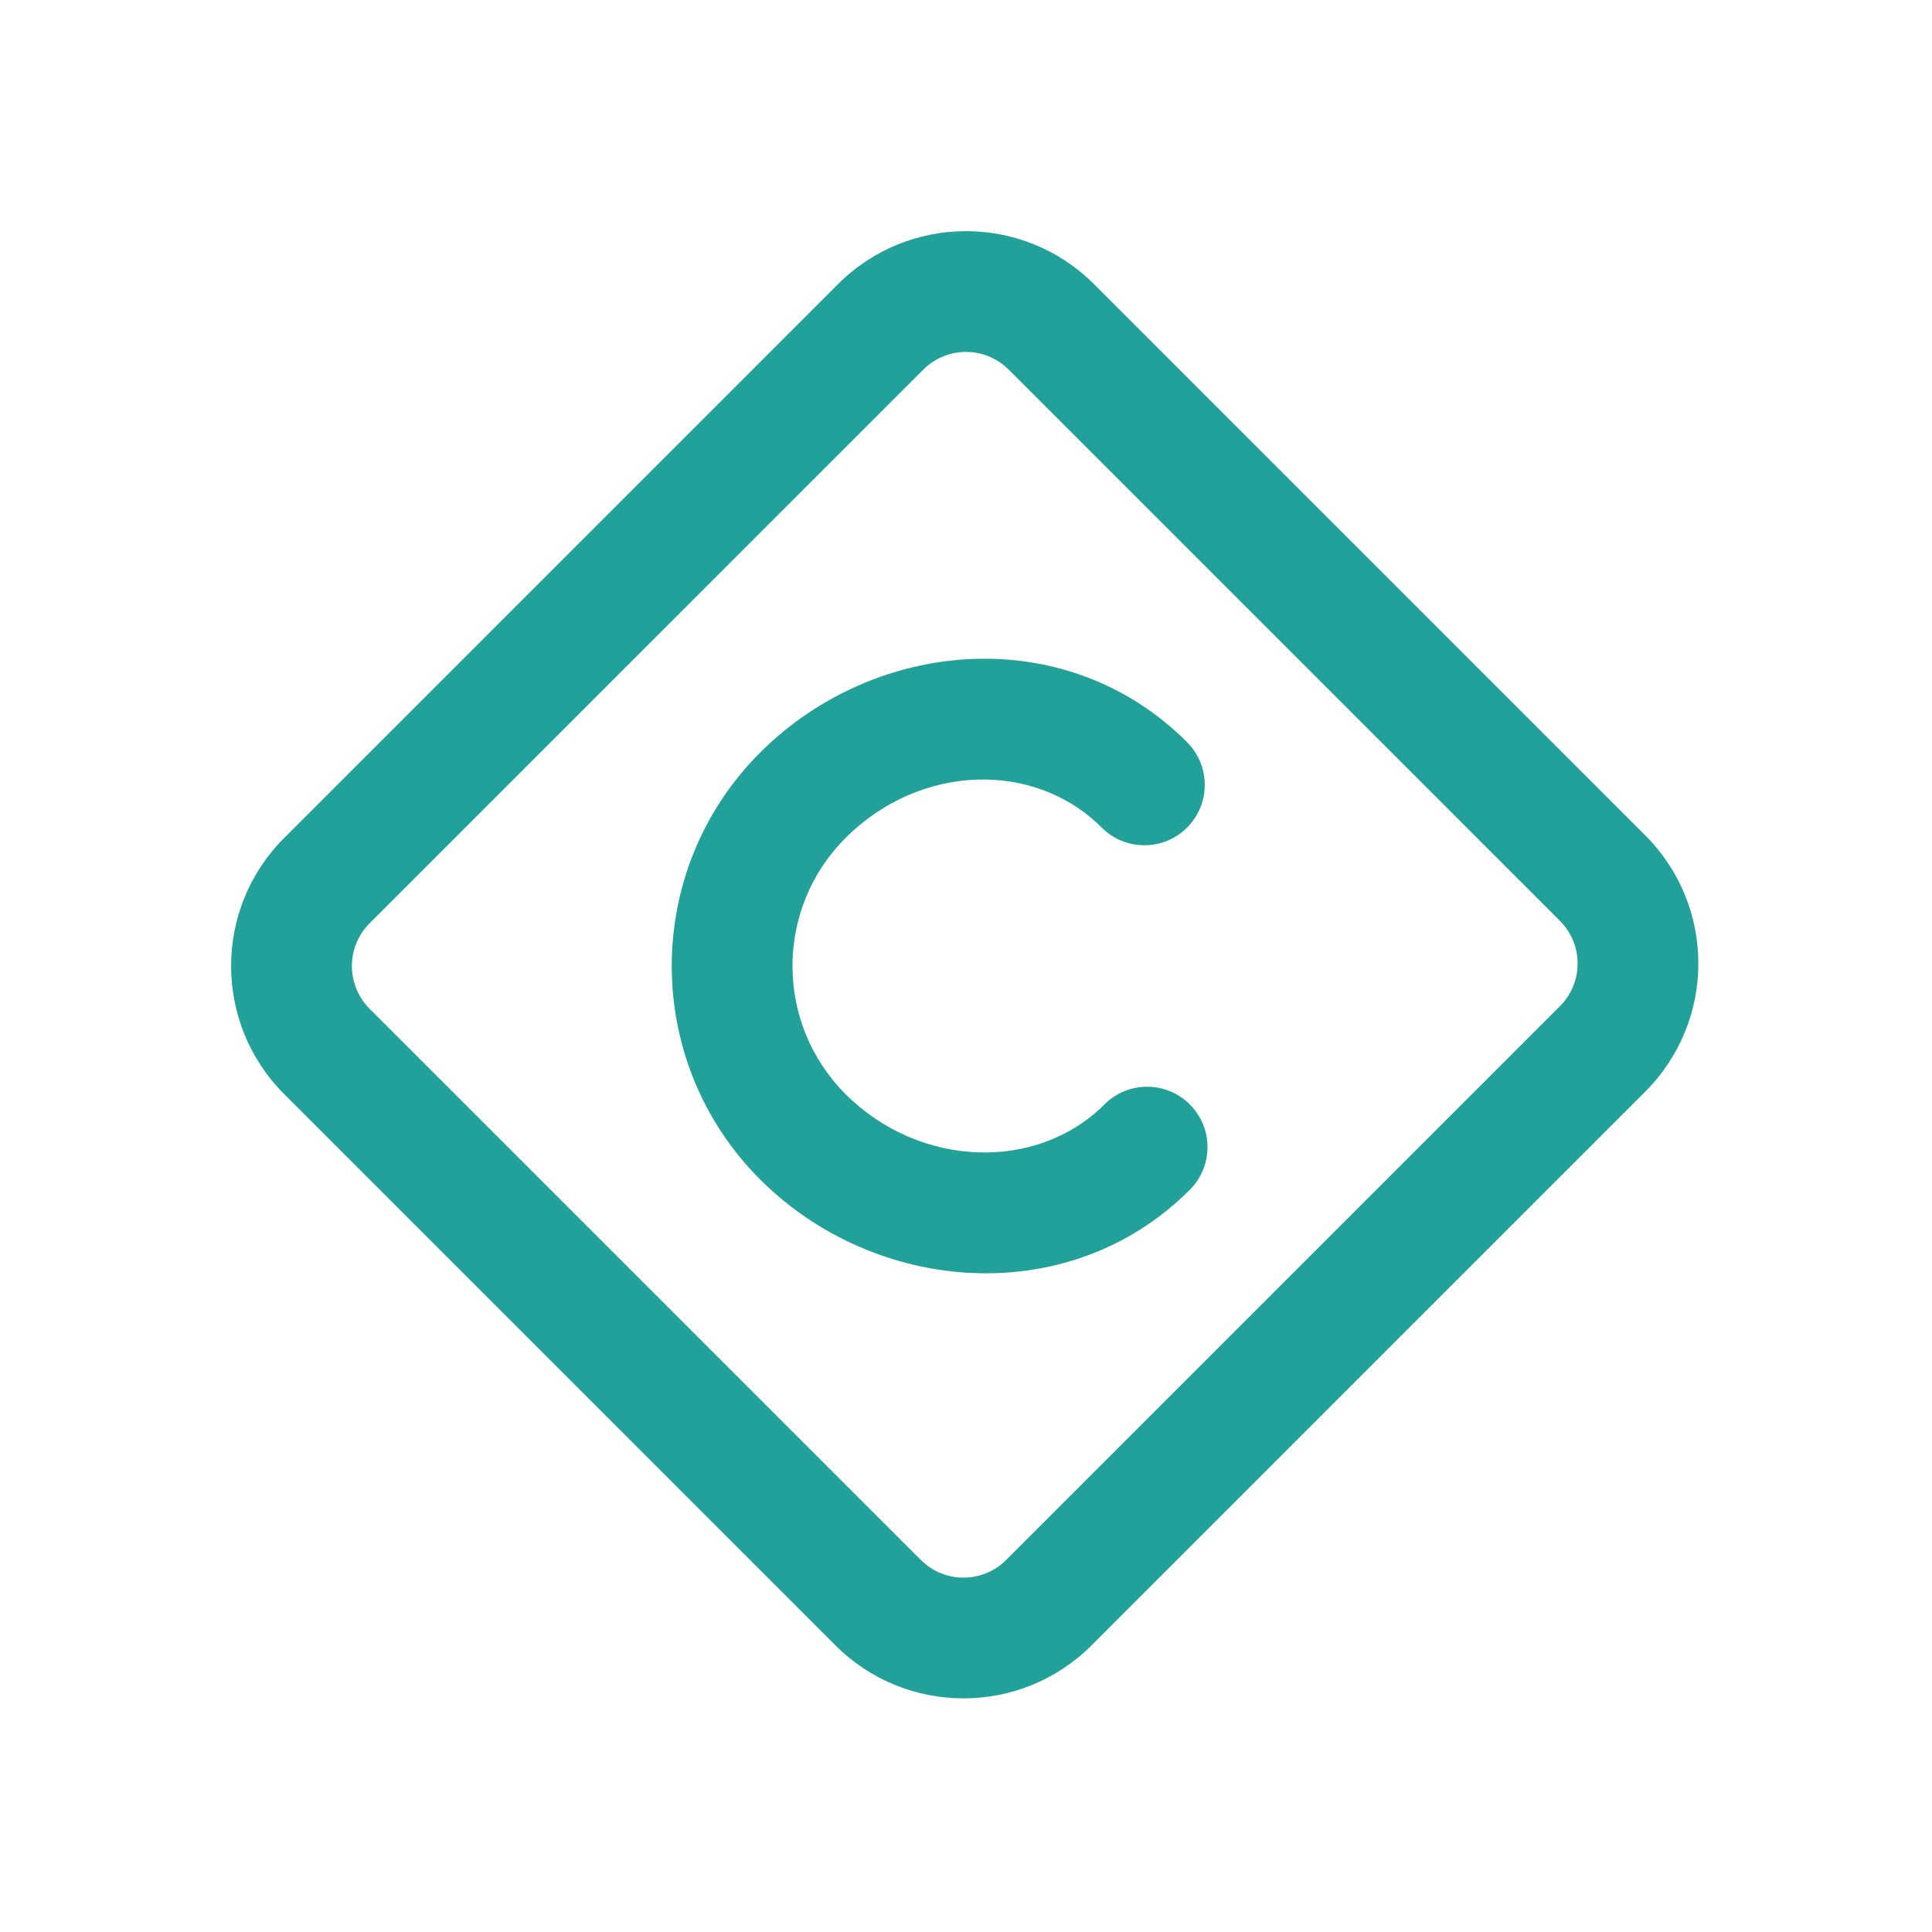 <svg width="32" height="32" viewBox="0 0 32 32" fill="none" xmlns="http://www.w3.org/2000/svg">
<path d="M19.662 12.293C17.654 10.286 14.486 10.569 12.59 12.465C10.638 14.417 10.638 17.583 12.59 19.536C14.487 21.432 17.7 21.714 19.707 19.707C20.098 19.317 20.098 18.683 19.707 18.293C19.317 17.902 18.683 17.902 18.293 18.293C17.175 19.41 15.232 19.349 14.005 18.122C12.833 16.95 12.833 15.05 14.005 13.879C15.233 12.65 17.13 12.59 18.247 13.707C18.638 14.098 19.271 14.098 19.662 13.707C20.052 13.317 20.052 12.684 19.662 12.293Z" fill="#21A19A"/>
<path fill-rule="evenodd" clip-rule="evenodd" d="M18.121 4.707C16.95 3.536 15.05 3.536 13.879 4.707L4.707 13.879C3.535 15.05 3.535 16.95 4.707 18.122L13.837 27.252C15.009 28.423 16.908 28.423 18.08 27.252L27.251 18.08C28.423 16.908 28.423 15.009 27.251 13.837L18.121 4.707ZM15.293 6.122C15.683 5.731 16.317 5.731 16.707 6.122L25.837 15.252C26.228 15.642 26.228 16.275 25.837 16.666L16.666 25.837C16.275 26.228 15.642 26.228 15.251 25.837L6.121 16.707C5.731 16.317 5.731 15.684 6.121 15.293L15.293 6.122Z" fill="#21A19A"/>
</svg>
